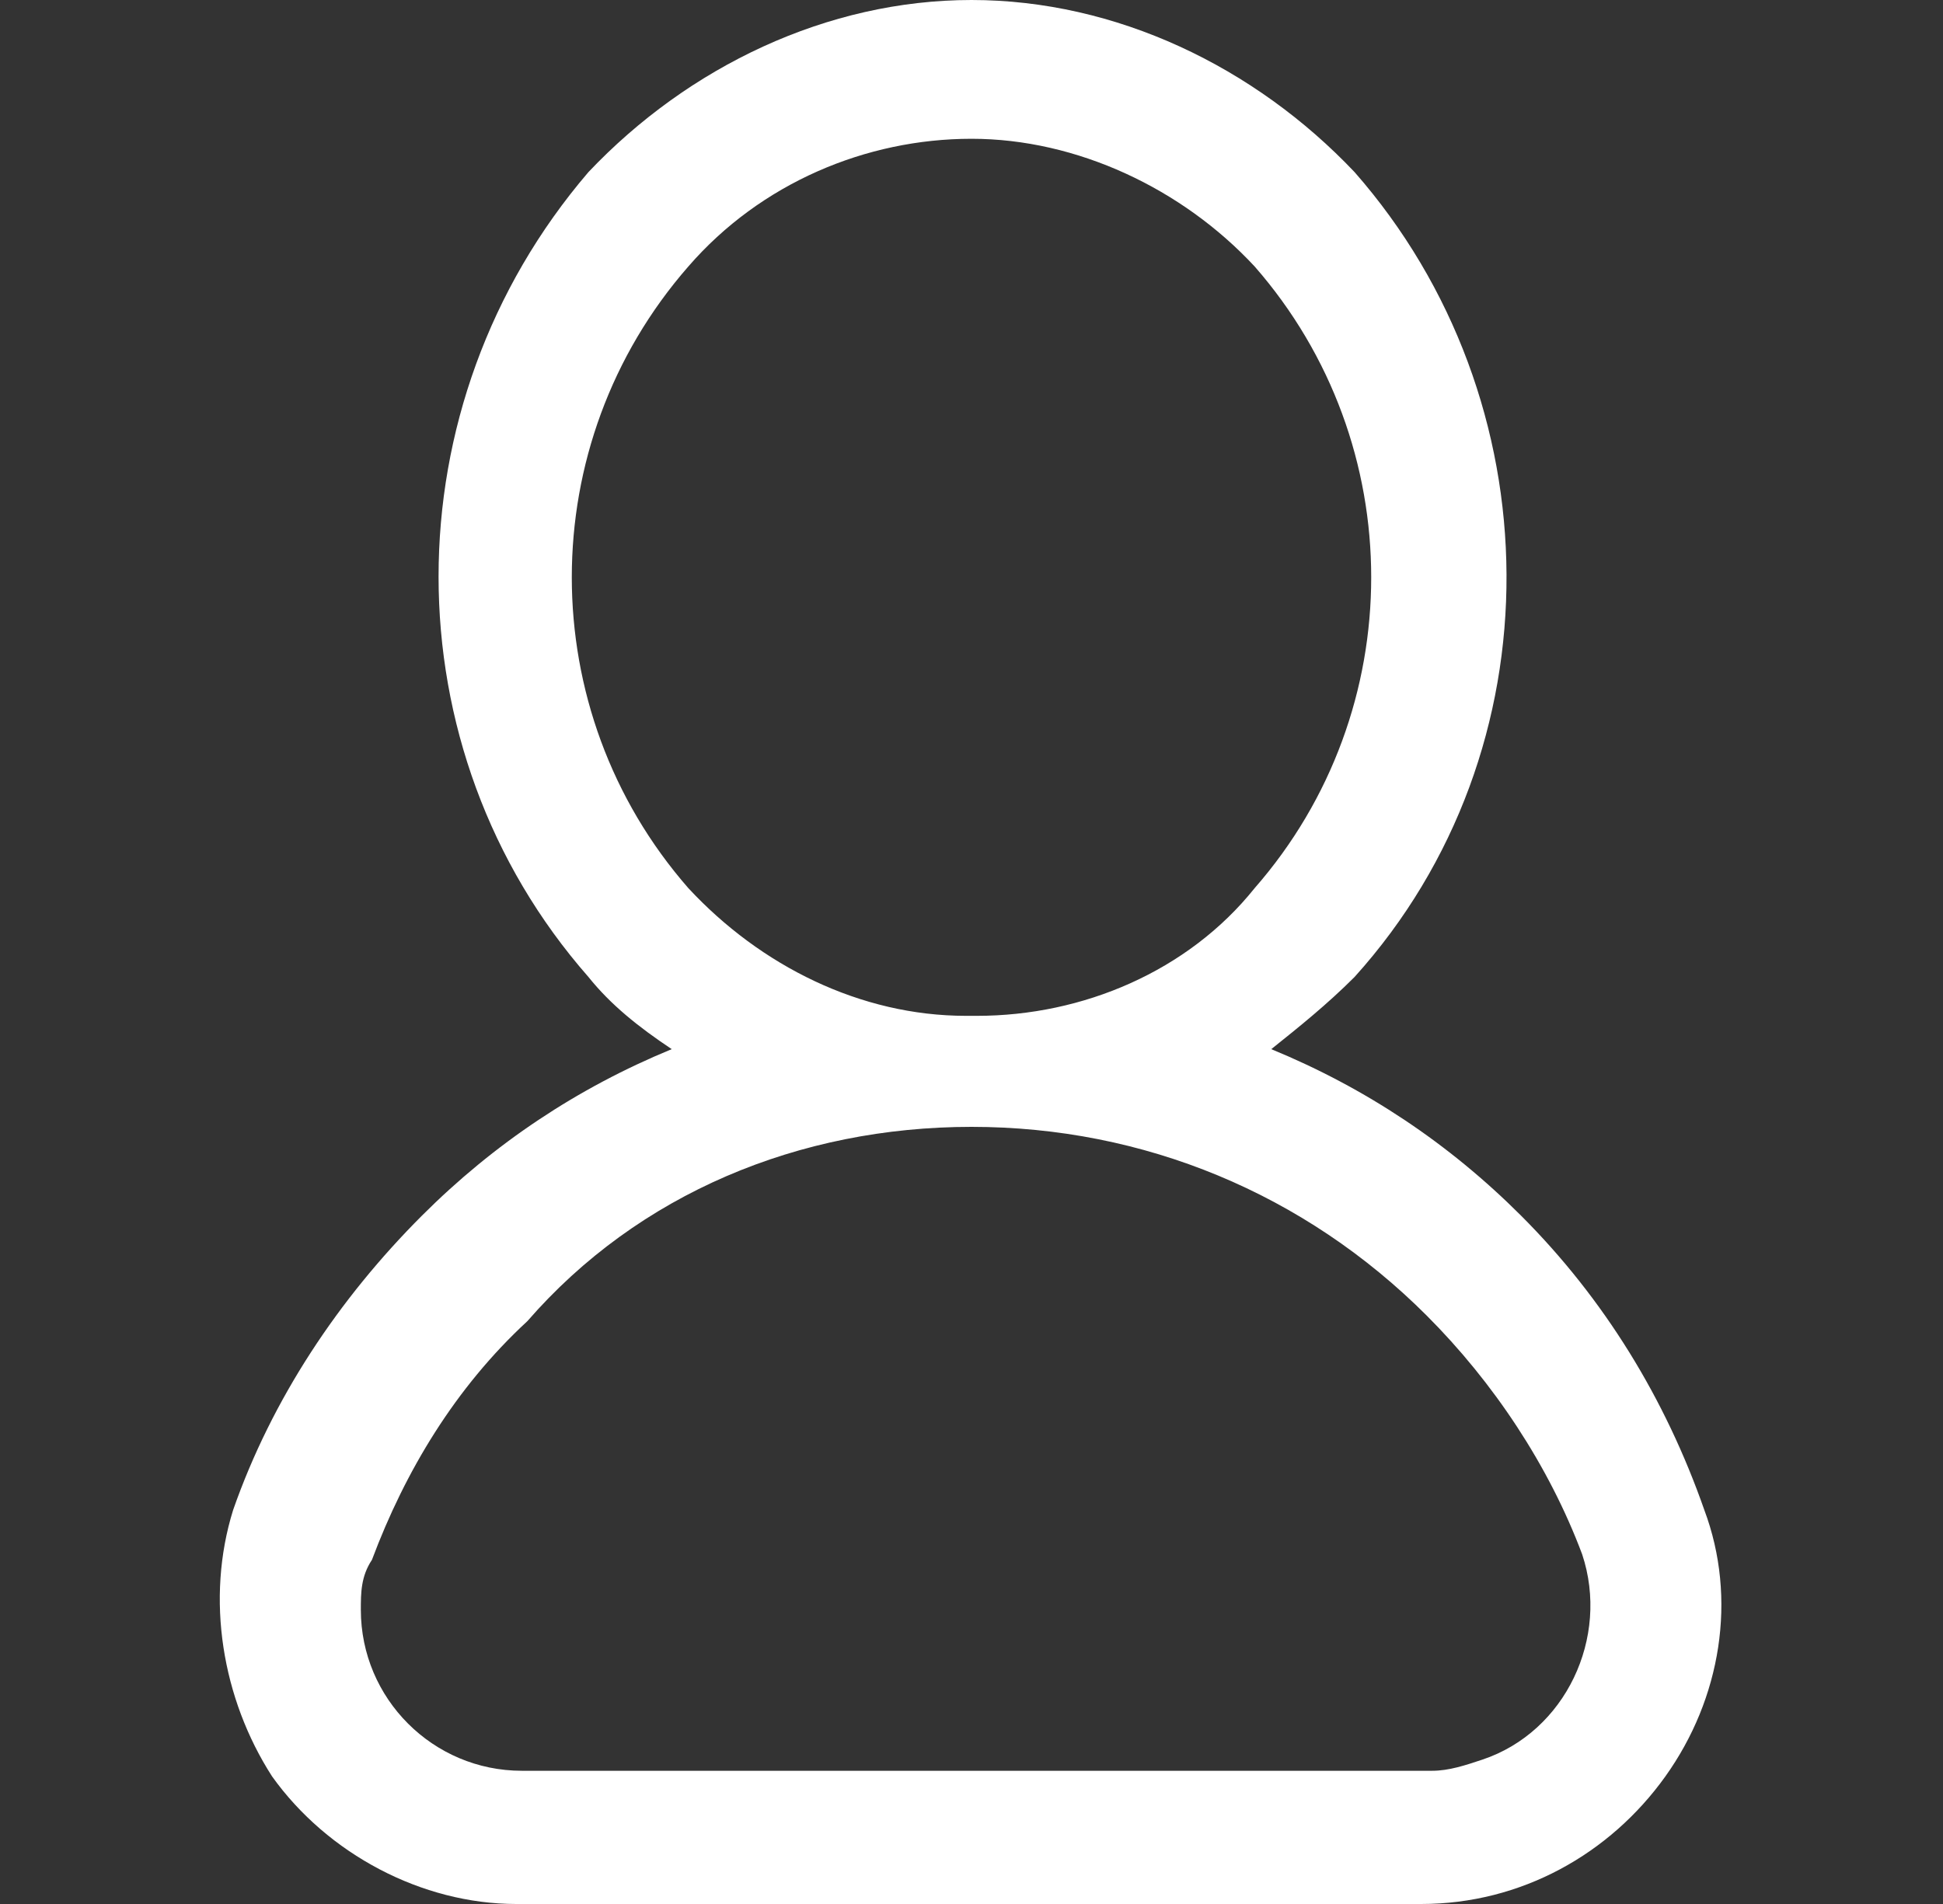 <?xml version="1.0" encoding="utf-8"?>
<!-- Generator: Adobe Illustrator 24.0.0, SVG Export Plug-In . SVG Version: 6.00 Build 0)  -->
<svg version="1.1" id="Layer_1" xmlns="http://www.w3.org/2000/svg" xmlns:xlink="http://www.w3.org/1999/xlink" x="0px" y="0px"
	 viewBox="0 0 35 34.3" style="enable-background:new 0 0 35 34.3;" xml:space="preserve">
<rect x="0" y="0" width="35" height="34.3" fill="#333333" stroke="none"/>
<style type="text/css">
	.st0{fill:#FFFFFF;}
</style>
<path class="st0" d="M17.5,2.5c1.9,0,3.8,0.9,5.1,2.3c2.8,3.2,2.8,8,0,11.2c-1.2,1.5-3.1,2.3-5,2.3h-0.2c-1.9,0-3.7-0.9-5-2.3
	c-2.8-3.2-2.8-8,0-11.2C13.7,3.3,15.6,2.5,17.5,2.5 M17.5,20.3c3.1,0,6,1.2,8.2,3.4c1.2,1.2,2.2,2.7,2.8,4.3
	c0.5,1.5-0.3,3.2-1.8,3.7c-0.3,0.1-0.6,0.2-0.9,0.2H9.4c-1.6,0-2.9-1.3-2.9-2.9c0-0.3,0-0.6,0.2-0.9c0.6-1.6,1.5-3.1,2.8-4.3
	C11.5,21.5,14.4,20.3,17.5,20.3 M17.5,0c-2.6,0-5.1,1.2-6.9,3.1C7,7.3,7,13.5,10.6,17.6c0.4,0.5,0.9,0.9,1.5,1.3
	c-1.7,0.7-3.2,1.7-4.5,3c-1.5,1.5-2.7,3.3-3.4,5.3C3.7,28.8,4,30.6,4.9,32c1,1.4,2.7,2.3,4.4,2.3h16.3c1.8,0,3.4-0.9,4.4-2.3
	c1-1.4,1.3-3.2,0.7-4.8c-0.7-2-1.8-3.8-3.3-5.3c-1.3-1.3-2.8-2.3-4.5-3c0.5-0.4,1-0.8,1.5-1.3c3.7-4.1,3.6-10.4,0-14.5
	C22.6,1.2,20.1,0,17.5,0L17.5,0z"/>
</svg>
